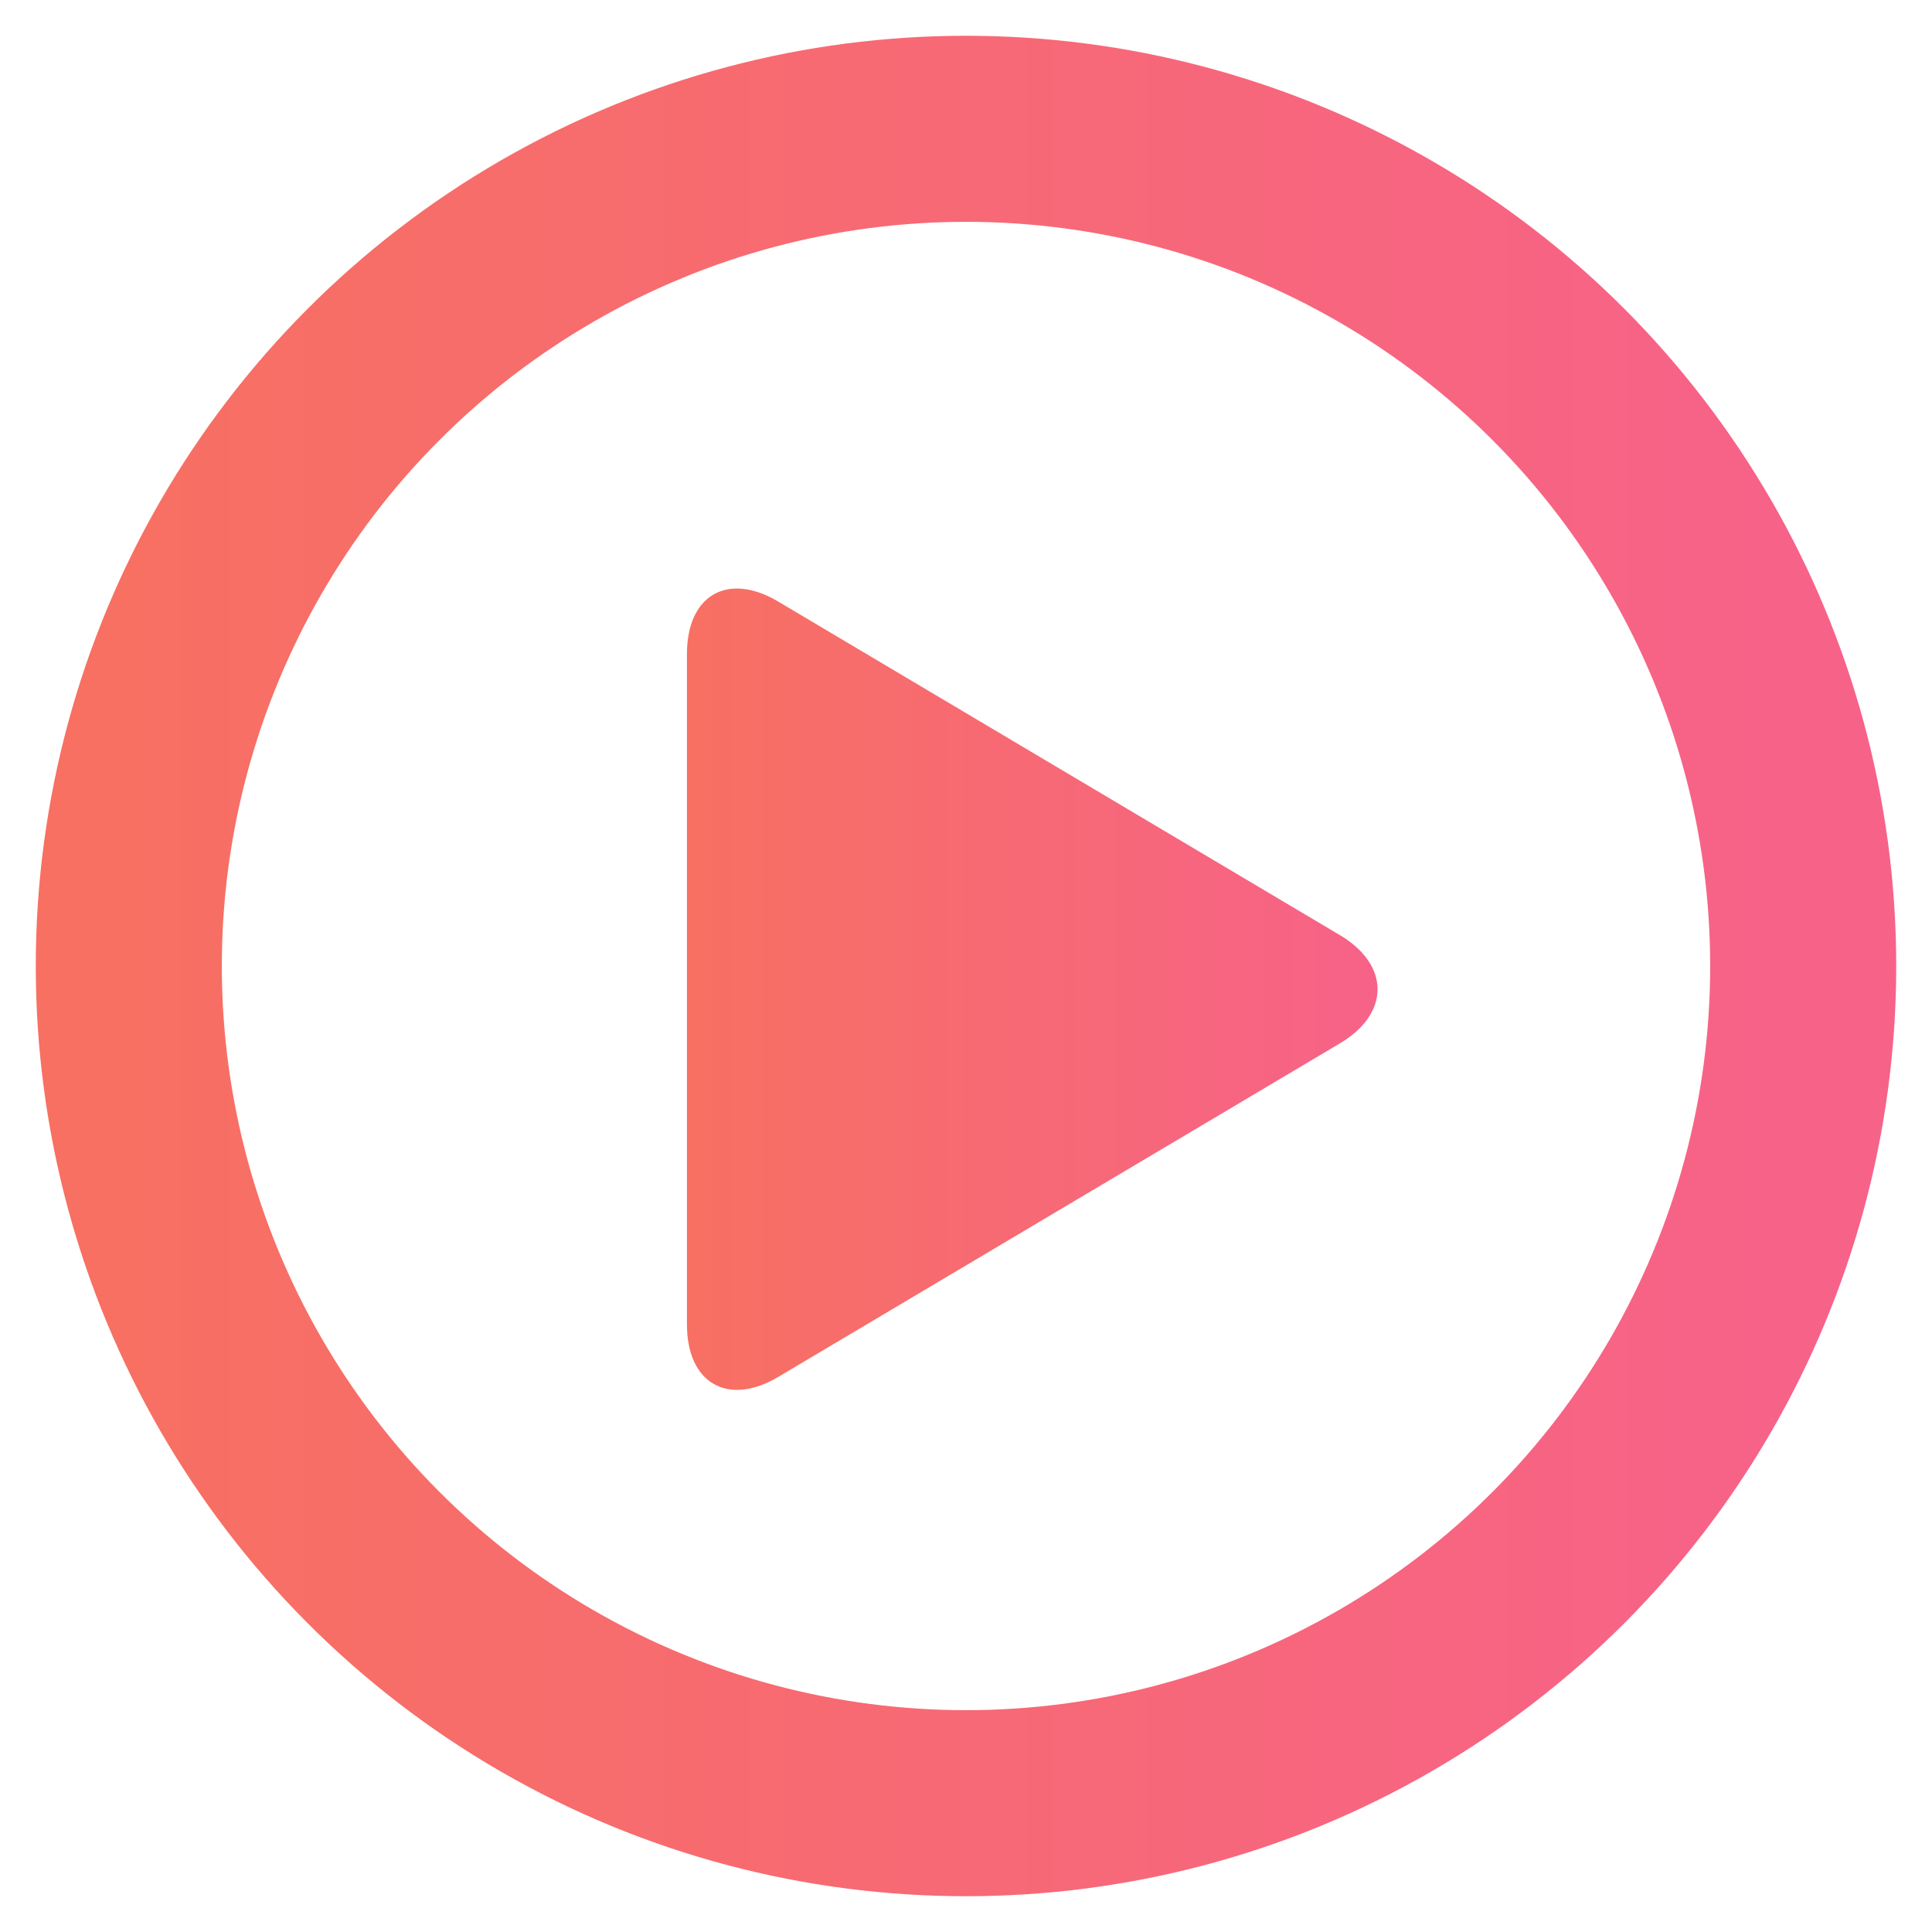 <?xml version="1.0" encoding="UTF-8"?>
<svg width="30px" height="30px" viewBox="0 0 30 30" version="1.1" xmlns="http://www.w3.org/2000/svg" xmlns:xlink="../../external.html?link=http://www.w3.org/1999/xlink">
    <!-- Generator: Sketch 50.2 (55047) - http://www.bohemiancoding.com/sketch -->
    <title>Components / Icons / Play Video</title>
    <desc>Created with Sketch.</desc>
    <defs>
        <linearGradient x1="100%" y1="55.413%" x2="0%" y2="55.413%" id="linearGradient-1">
            <stop stop-color="#F76289" offset="0%"></stop>
            <stop stop-color="#F77062" offset="100%"></stop>
        </linearGradient>
    </defs>
    <g id="UI" stroke="none" stroke-width="1" fill="none" fill-rule="evenodd">
        <g id="01.Mobile.Home" transform="translate(-18, -2948)">
            <g id="Section-/-Videos-and-Audios" transform="translate(10, 2731)">
                <g id="Components-/-Mobile-/-Video-/-Item" transform="translate(9, 216)">
                    <g id="Components-/-Icons-/-Play-Video" transform="translate(1, 3)">
                        <g>
                            <circle id="Oval" stroke="url(#linearGradient-1)" stroke-width="2.889" cx="13" cy="13" r="13"></circle>
                            <path d="M10.084,7.341 C9.301,6.877 8.667,7.238 8.667,8.155 L8.667,18.567 C8.667,19.481 9.304,19.844 10.084,19.381 L18.805,14.202 C19.588,13.738 19.584,12.982 18.805,12.52 L10.084,7.341 Z" id="Page-1" fill="url(#linearGradient-1)"></path>
                        </g>
                    </g>
                </g>
            </g>
        </g>
    </g>
</svg>